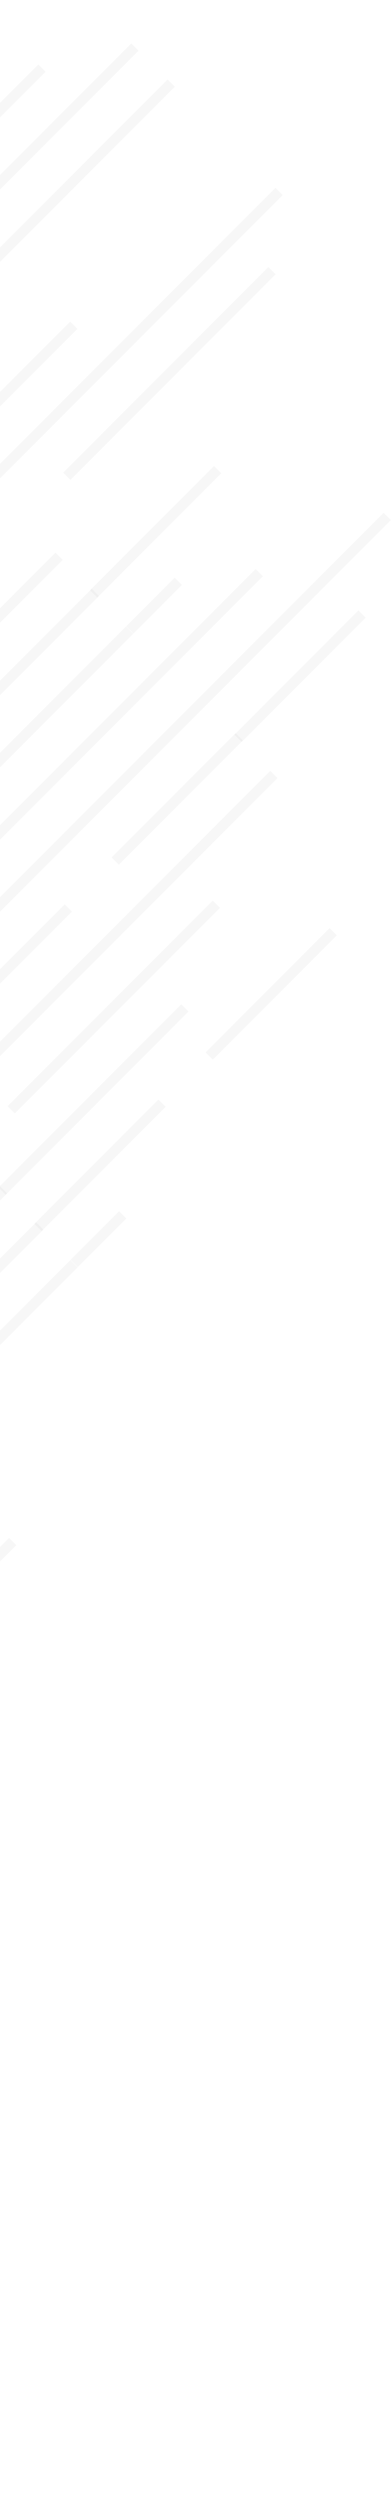 <svg width="280" height="1782" viewBox="0 0 280 1782" fill="none" xmlns="http://www.w3.org/2000/svg">
<path d="M151.953 641.958L5.41 788.501L10.575 793.666L157.119 647.123L151.953 641.958Z" fill="#CCCCCC" fill-opacity="0.15"/>
<path d="M129.503 715.852L-1.093 846.447L4.072 851.612L134.668 721.017L129.503 715.852Z" fill="#CCCCCC" fill-opacity="0.15"/>
<path d="M235.425 661.58L146.848 750.156L152.014 755.321L240.59 666.745L235.425 661.58Z" fill="#CCCCCC" fill-opacity="0.15"/>
<path d="M113.166 783.771L24.59 872.347L29.755 877.513L118.331 788.936L113.166 783.771Z" fill="#CCCCCC" fill-opacity="0.15"/>
<path d="M85.073 863.369L50.446 897.996L55.611 903.161L90.239 868.534L85.073 863.369Z" fill="#CCCCCC" fill-opacity="0.15"/>
<path d="M-0.077 845.52L-210.709 1056.15L-205.544 1061.32L5.088 850.685L-0.077 845.52Z" fill="#CCCCCC" fill-opacity="0.15"/>
<path d="M25.808 871.283L-62.768 959.86L-57.602 965.025L30.974 876.449L25.808 871.283Z" fill="#CCCCCC" fill-opacity="0.15"/>
<path d="M6.495 1096.23L-82.081 1184.8L-76.916 1189.97L11.661 1101.39L6.495 1096.23Z" fill="#CCCCCC" fill-opacity="0.15"/>
<path d="M50.313 898.174L-92.404 1040.89L-87.239 1046.06L55.478 903.339L50.313 898.174Z" fill="#CCCCCC" fill-opacity="0.15"/>
<path d="M191.681 190.361L45.139 336.905L50.304 342.07L196.847 195.527L191.681 190.361Z" fill="#CCCCCC" fill-opacity="0.15"/>
<path d="M152.891 332.179L64.314 420.755L69.479 425.92L158.056 337.344L152.891 332.179Z" fill="#CCCCCC" fill-opacity="0.15"/>
<path d="M256.027 435.123L167.451 523.699L172.616 528.864L261.193 440.288L256.027 435.123Z" fill="#CCCCCC" fill-opacity="0.15"/>
<path d="M124.797 411.777L90.17 446.404L95.335 451.569L129.962 416.942L124.797 411.777Z" fill="#CCCCCC" fill-opacity="0.15"/>
<path d="M39.647 393.928L-170.985 604.559L-165.819 609.725L44.813 399.093L39.647 393.928Z" fill="#CCCCCC" fill-opacity="0.15"/>
<path d="M65.533 419.692L-23.044 508.268L-17.878 513.434L70.698 424.857L65.533 419.692Z" fill="#CCCCCC" fill-opacity="0.15"/>
<path d="M168.287 522.636L79.711 611.213L84.876 616.378L173.453 527.802L168.287 522.636Z" fill="#CCCCCC" fill-opacity="0.15"/>
<path d="M46.22 644.636L-42.357 733.212L-37.191 738.377L51.385 649.801L46.22 644.636Z" fill="#CCCCCC" fill-opacity="0.15"/>
<path d="M90.037 446.582L-52.68 589.298L-47.514 594.464L95.203 451.747L90.037 446.582Z" fill="#CCCCCC" fill-opacity="0.15"/>
<path d="M273.997 365.559L-35.777 675.333L-30.611 680.498L279.163 370.724L273.997 365.559Z" fill="#CCCCCC" fill-opacity="0.15"/>
<path d="M193.044 549.474L-16.632 759.149L-11.466 764.314L198.209 554.64L193.044 549.474Z" fill="#CCCCCC" fill-opacity="0.15"/>
<path d="M182.631 405.595L-93.699 681.924L-88.533 687.09L187.796 410.761L182.631 405.595Z" fill="#CCCCCC" fill-opacity="0.15"/>
<path d="M27.399 45.958L-19.51 92.867L-14.345 98.032L32.564 51.123L27.399 45.958Z" fill="#CCCCCC" fill-opacity="0.15"/>
<path d="M50.136 229.235L-38.441 317.811L-33.275 322.977L55.301 234.4L50.136 229.235Z" fill="#CCCCCC" fill-opacity="0.15"/>
<path d="M93.761 30.989L-48.955 173.707L-43.79 178.872L98.927 36.155L93.761 30.989Z" fill="#CCCCCC" fill-opacity="0.15"/>
<path d="M196.77 133.879L-12.905 343.554L-7.739 348.72L201.936 139.044L196.77 133.879Z" fill="#CCCCCC" fill-opacity="0.15"/>
<path d="M119.702 56.657L-89.974 266.332L-84.809 271.497L124.867 61.822L119.702 56.657Z" fill="#CCCCCC" fill-opacity="0.15"/>
</svg>
